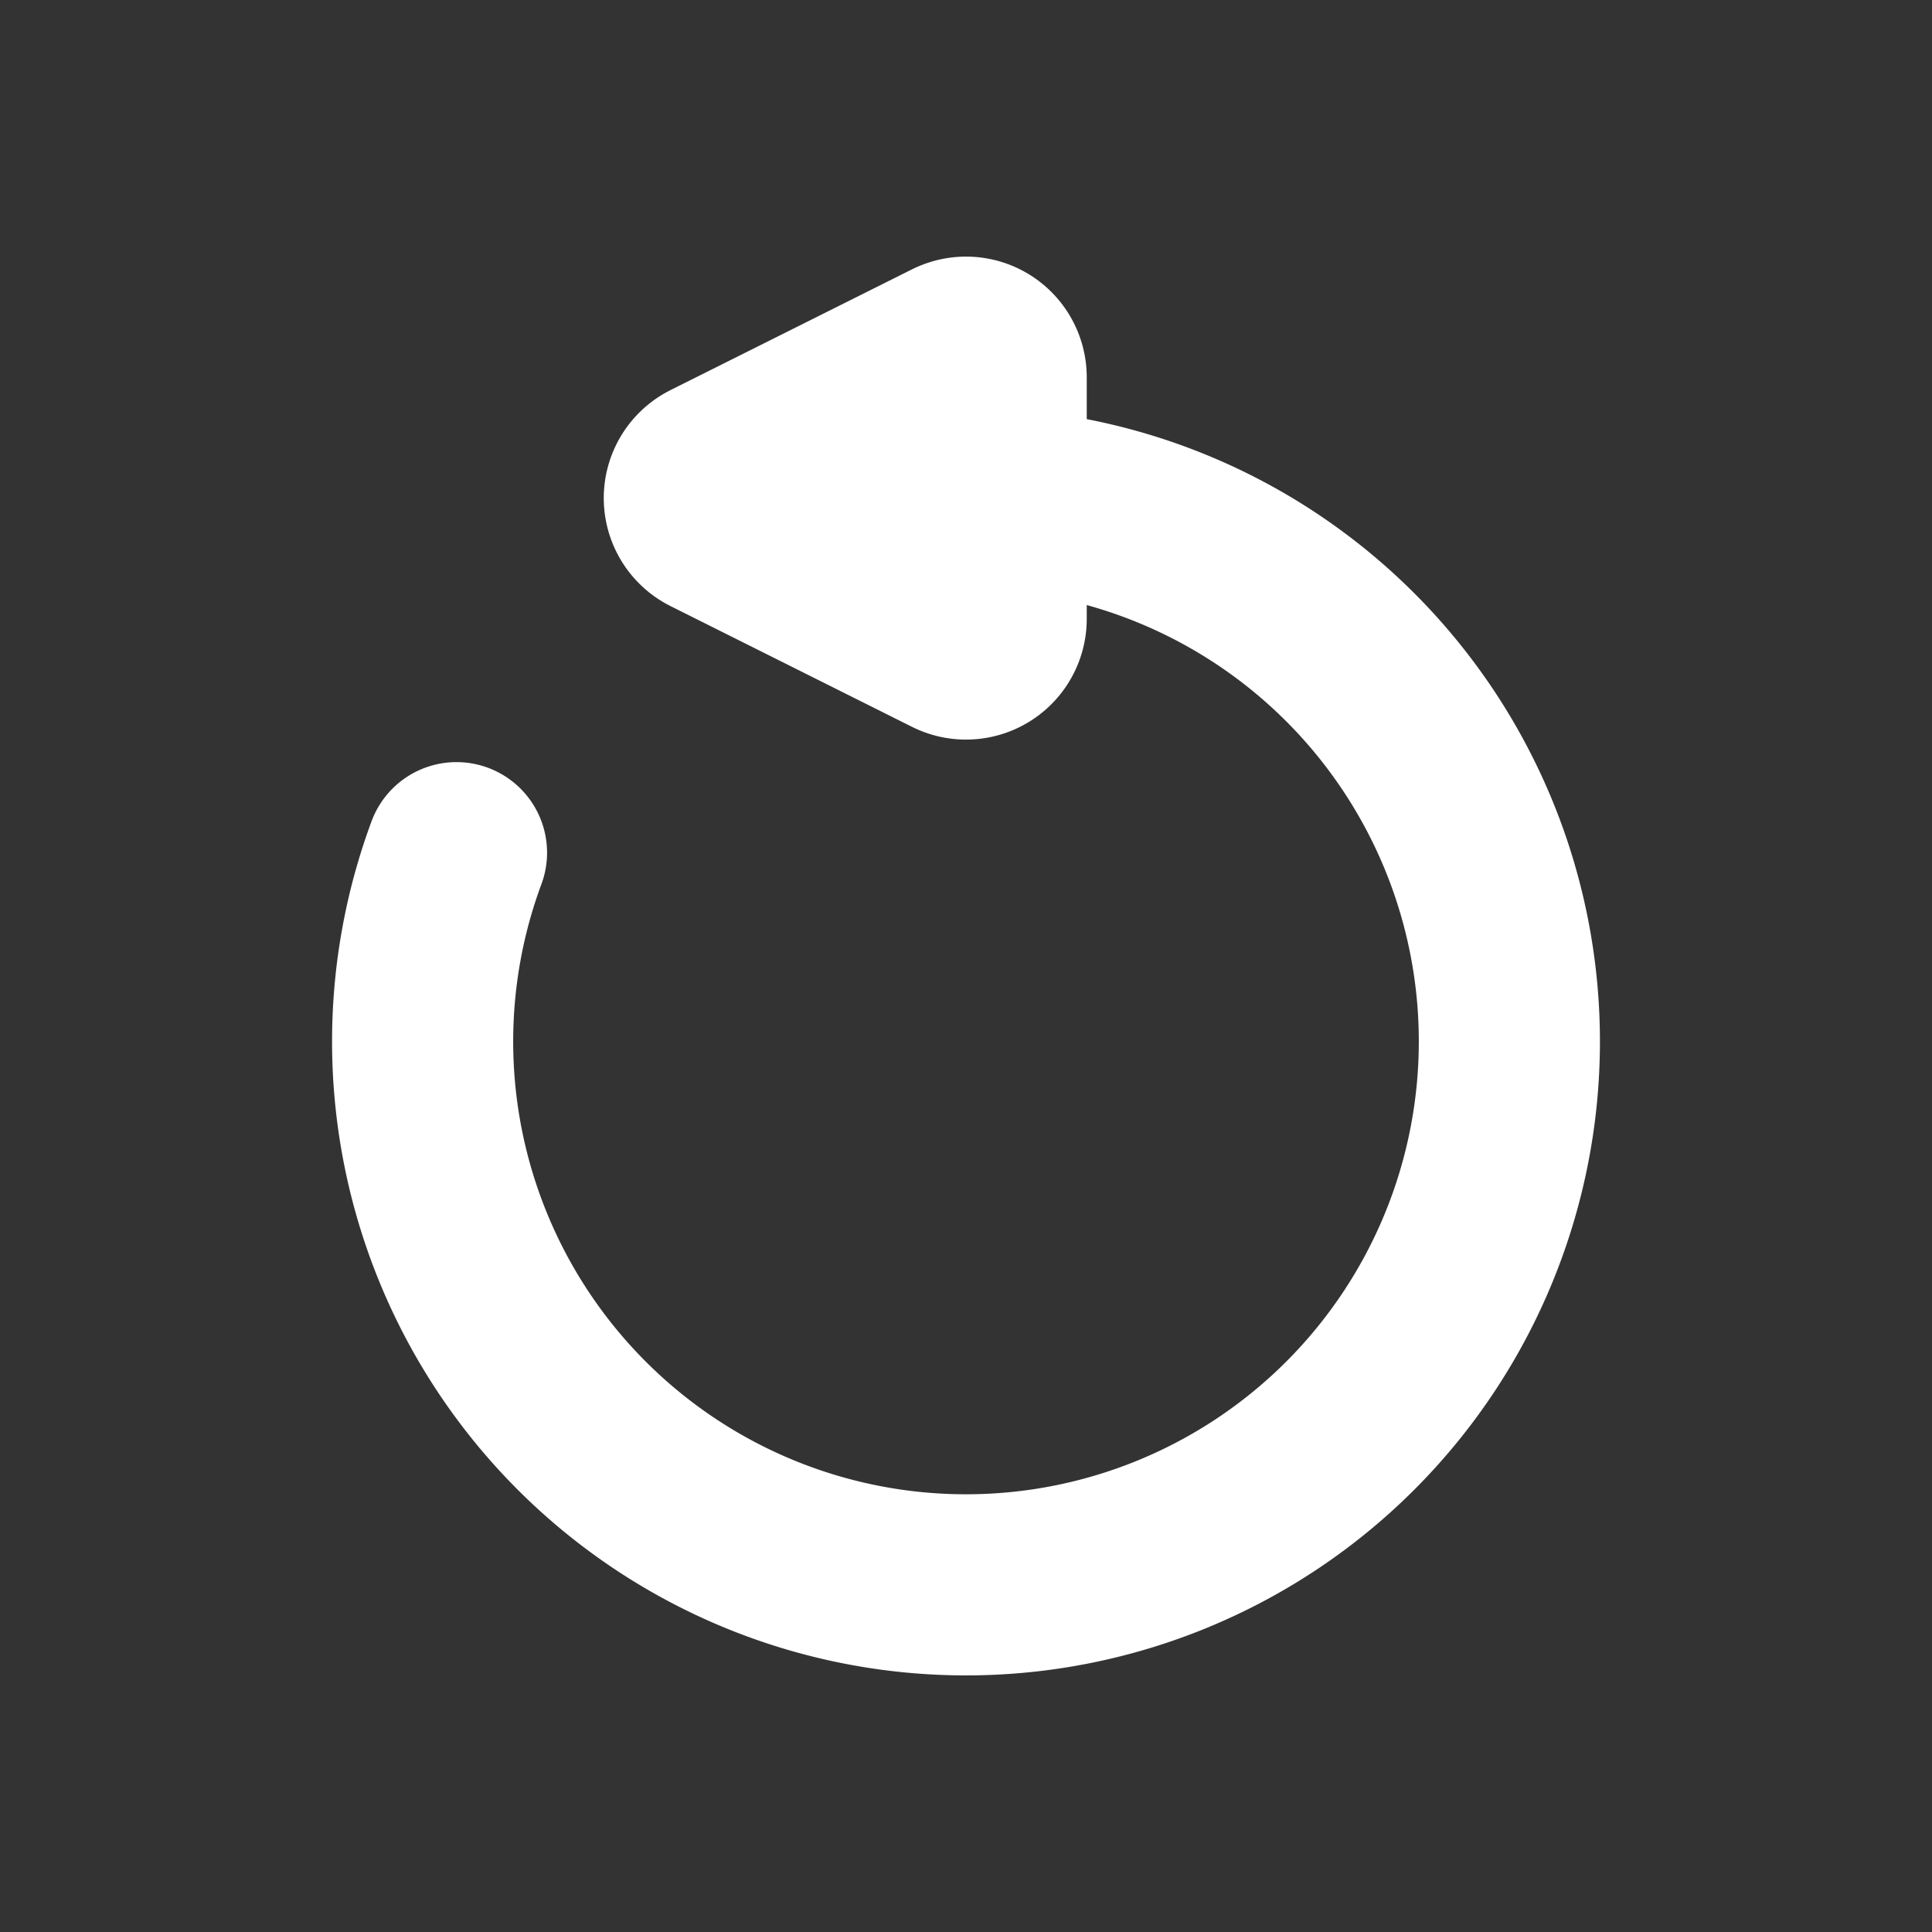 <?xml version="1.0" encoding="UTF-8" standalone="no"?>
<!-- Created with Inkscape (http://www.inkscape.org/) -->

<svg
   xmlns:dc="http://purl.org/dc/elements/1.1/"
   xmlns:cc="http://creativecommons.org/ns#"
   xmlns:rdf="http://www.w3.org/1999/02/22-rdf-syntax-ns#"
   xmlns:svg="http://www.w3.org/2000/svg"
   xmlns="http://www.w3.org/2000/svg"
   xmlns:sodipodi="http://sodipodi.sourceforge.net/DTD/sodipodi-0.dtd"
   xmlns:inkscape="http://www.inkscape.org/namespaces/inkscape"
   width="32"
   height="32"
   id="svg2985"
   version="1.1"
   inkscape:version="0.92.2 (5c3e80d, 2017-08-06)"
   sodipodi:docname="redo.svg"
   inkscape:export-filename="D:\zuidt\graphics\editpoint2.png"
   inkscape:export-xdpi="90"
   inkscape:export-ydpi="90">
  <rect width="100%" height="100%" fill="#333333" stroke="none"/>
  <defs
     id="defs2987">
    <inkscape:path-effect
       effect="bspline"
       id="path-effect832"
       is_visible="true"
       weight="33.333"
       steps="2"
       helper_size="0"
       apply_no_weight="true"
       apply_with_weight="true"
       only_selected="false" />
    <inkscape:path-effect
       effect="bspline"
       id="path-effect828"
       is_visible="true"
       weight="33.333"
       steps="2"
       helper_size="0"
       apply_no_weight="true"
       apply_with_weight="true"
       only_selected="false" />
    <inkscape:path-effect
       effect="bspline"
       id="path-effect821"
       is_visible="true"
       weight="33.333"
       steps="2"
       helper_size="0"
       apply_no_weight="true"
       apply_with_weight="true"
       only_selected="false" />
    <inkscape:path-effect
       effect="bspline"
       id="path-effect836"
       is_visible="true"
       weight="33.333"
       steps="2"
       helper_size="0"
       apply_no_weight="true"
       apply_with_weight="true"
       only_selected="false" />
  </defs>
  <sodipodi:namedview
     id="base"
     pagecolor="#8a8a8a"
     bordercolor="#666666"
     borderopacity="1.0"
     inkscape:pageopacity="0"
     inkscape:pageshadow="2"
     inkscape:zoom="16.208213"
     inkscape:cx="11.670181"
     inkscape:cy="9.4694878"
     inkscape:current-layer="g822"
     showgrid="true"
     inkscape:grid-bbox="true"
     inkscape:document-units="px"
     inkscape:window-width="1920"
     inkscape:window-height="1017"
     inkscape:window-x="-4"
     inkscape:window-y="-4"
     inkscape:window-maximized="1">
    <inkscape:grid
       type="xygrid"
       id="grid851"
       color="#0055ff"
       opacity="0.38"
       empcolor="#000bff"
       empopacity="0.643"
       dotted="false"
       spacingx="1"
       spacingy="1"
       empspacing="5" />
  </sodipodi:namedview>
  <g
     id="g822"
     transform="matrix(1.25,0,0,1.25,-4,-9)"
     style="stroke-width:0.8">
    <g
       id="g839"
       transform="translate(0,1)">
      <path
         transform="matrix(0.8,0,0,0.8,3.2,7.2)"
         inkscape:connector-curvature="0"
         id="path824"
         d="m 16,7 a 9,9 0 0 1 9,9 v 0 0 A 9,9 0 0 1 16,25 9,9 0 0 1 7,16 9,9 0 0 1 7.561,12.873"
         style="opacity:1;fill:none;fill-opacity:0.706;fill-rule:nonzero;stroke:#ffffff;stroke-width:3;stroke-linecap:round;stroke-linejoin:round;stroke-miterlimit:4;stroke-dasharray:none;stroke-dashoffset:0;stroke-opacity:1;paint-order:stroke markers fill" />
      <path
         sodipodi:nodetypes="cccc"
         inkscape:original-d="m 16,11.2 -3.2,1.6 3.2,1.6 z"
         inkscape:path-effect="#path-effect828"
         inkscape:connector-curvature="0"
         id="path826"
         d="m 16,11.2 c 0,0 -3.2,1.6 -3.2,1.6 0,0 3.2,1.6 3.2,1.6 0,0 0,-3.2 0,-3.2 z"
         style="fill:#ffffff;fill-rule:evenodd;stroke:#ffffff;stroke-width:3.2;stroke-linecap:round;stroke-linejoin:round;stroke-miterlimit:4;stroke-dasharray:none;stroke-opacity:1" />
    </g>
  </g>
</svg>
